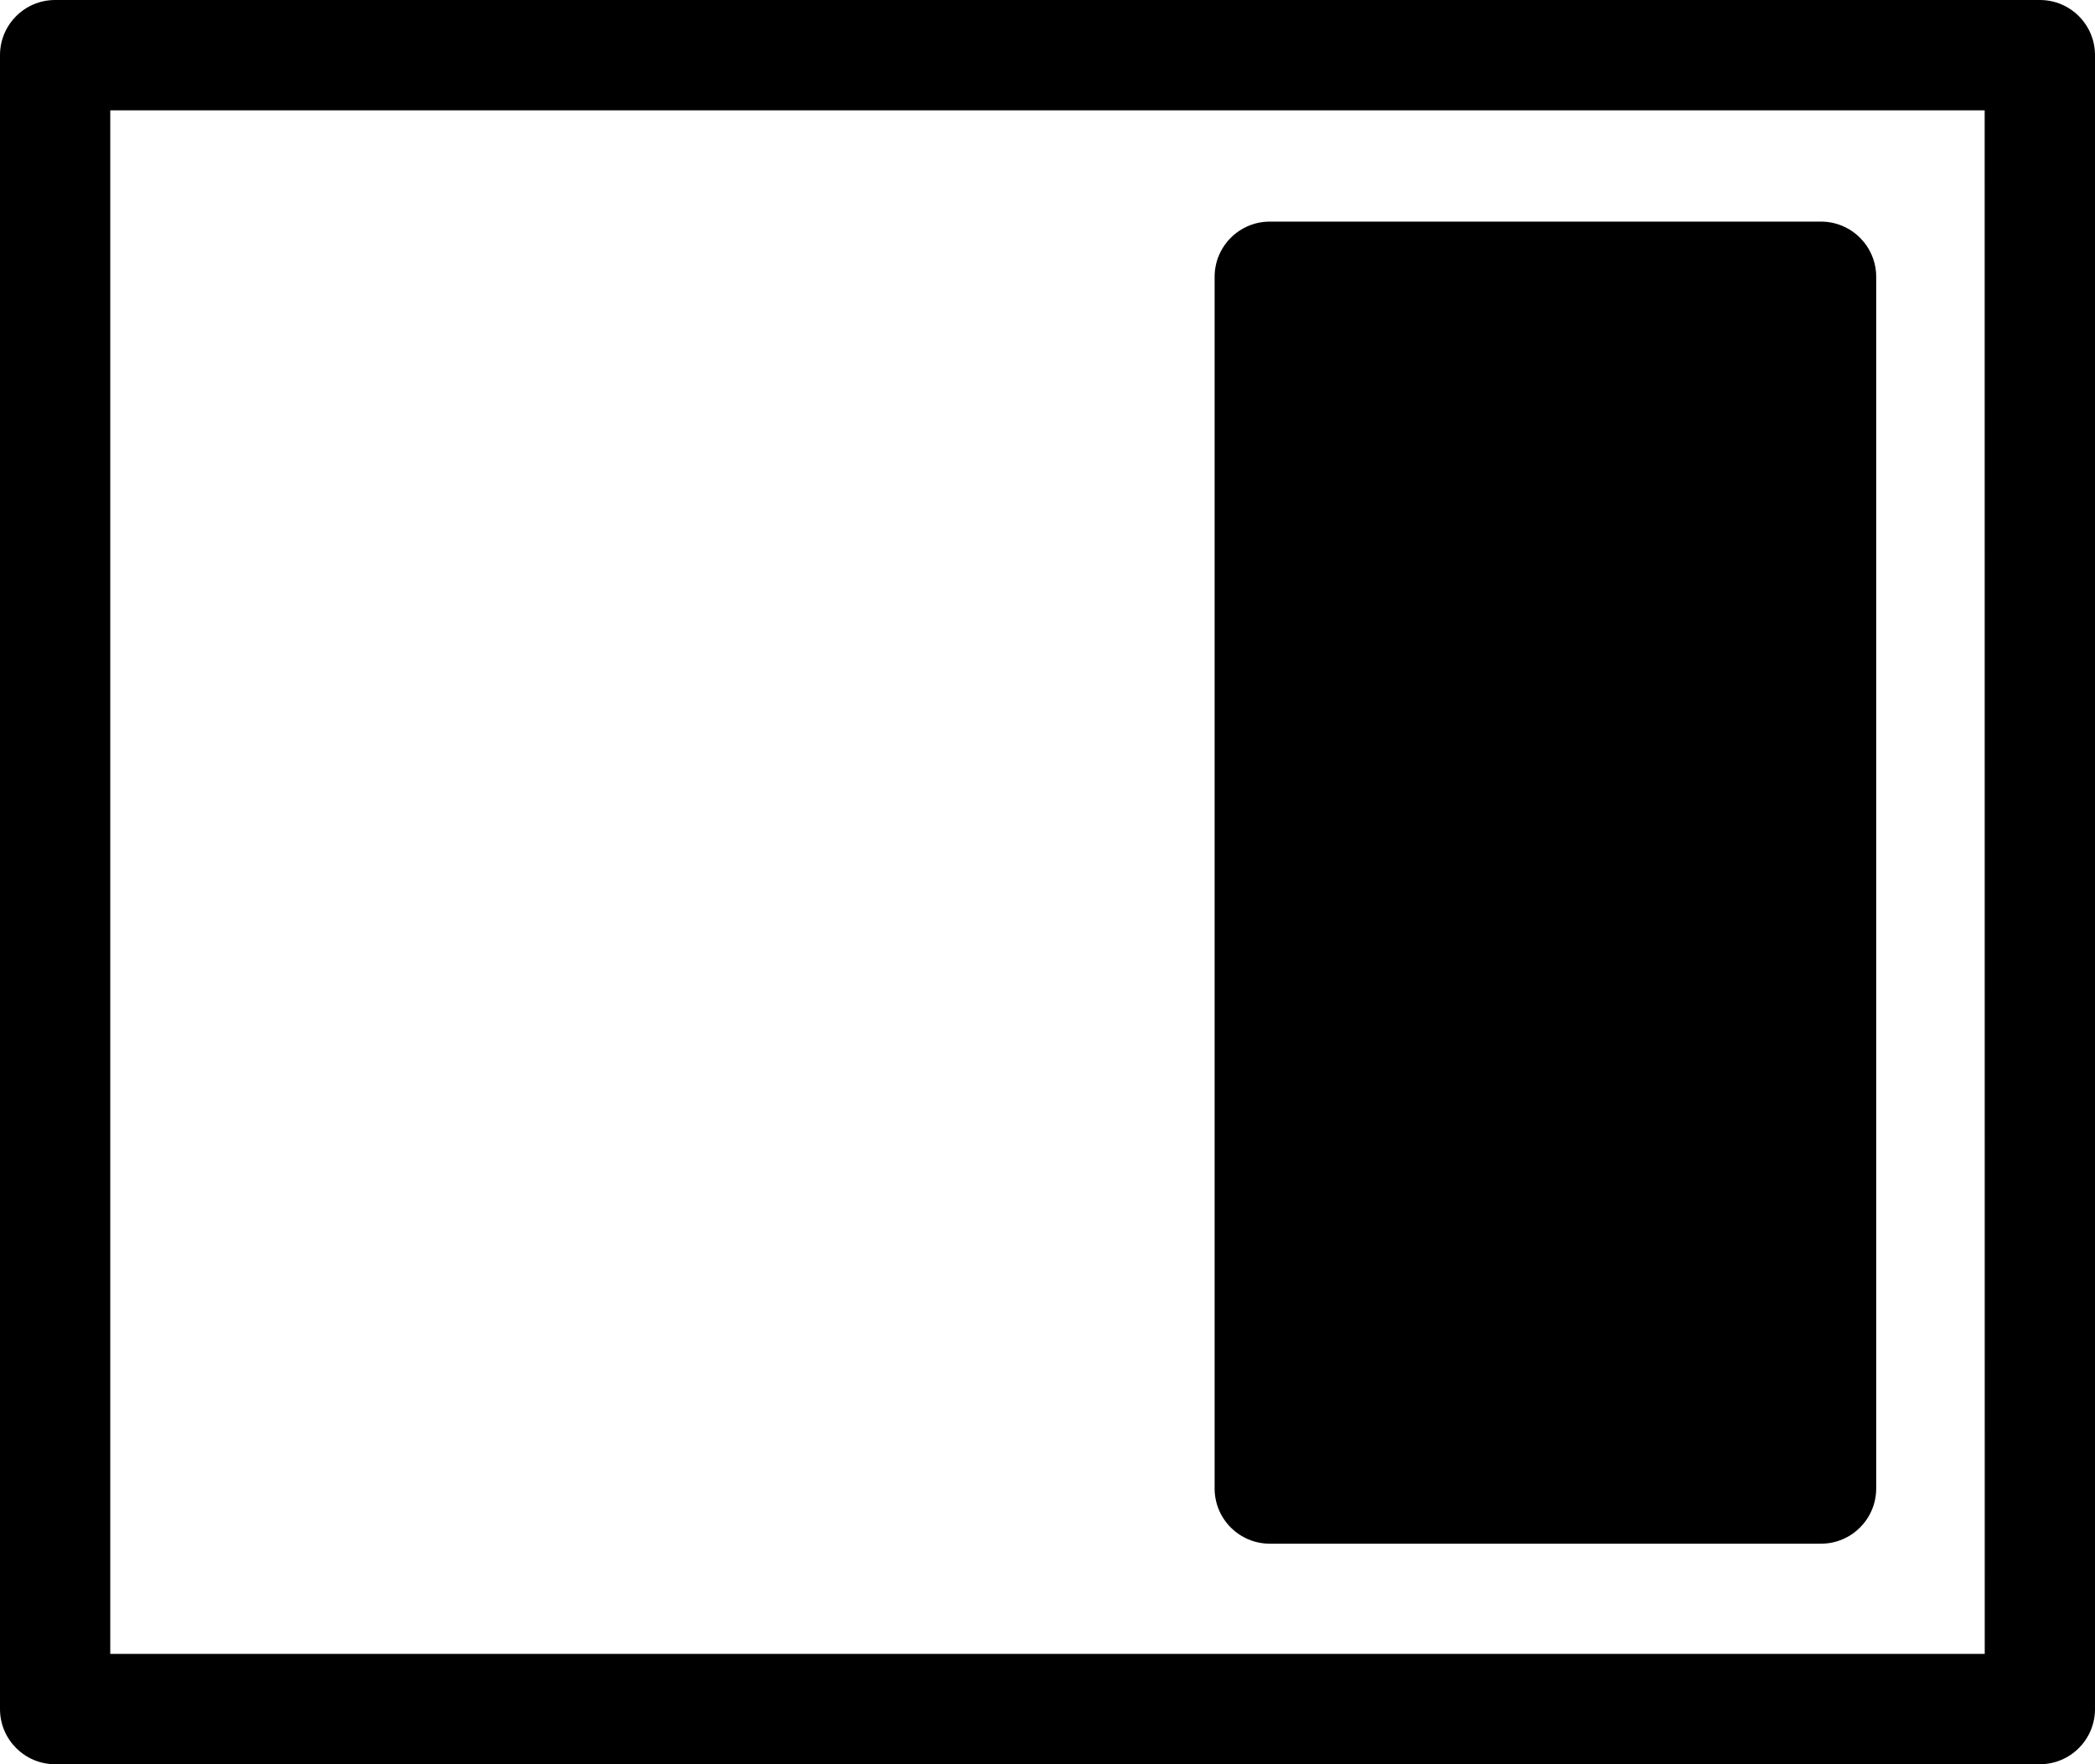<?xml version="1.0" encoding="UTF-8"?>
<svg width="1216px" height="1024px" viewBox="0 0 1216 1024" version="1.1" xmlns="http://www.w3.org/2000/svg" xmlns:xlink="http://www.w3.org/1999/xlink">
    <title>open-drawer-right</title>
    <g id="open-drawer-right" stroke="none" stroke-width="1" fill="none" fill-rule="evenodd">
        <path d="M1184,0 C1201.673,0 1216,14.334 1216,32.015 L1216,991.984 C1216,1009.666 1201.673,1024 1184,1024 L32,1024 C14.327,1024 0,1009.666 0,991.984 L0,32.015 C0,14.334 14.327,0 32,0 L1184,0 Z M1151.96,64.031 L64,64.031 L64,959.968 L1152,959.968 L1151.96,64.031 Z M1056.941,128.626 C1074.647,128.626 1089,142.972 1089,160.668 L1089,863.958 C1089,881.655 1074.647,896 1056.941,896 L737.06,896 C719.354,896 705,881.655 705,863.958 L705,160.668 C705,142.972 719.354,128.626 737.06,128.626 Z" id="Combined-Shape" fill="#000000"></path>
    </g>
</svg>